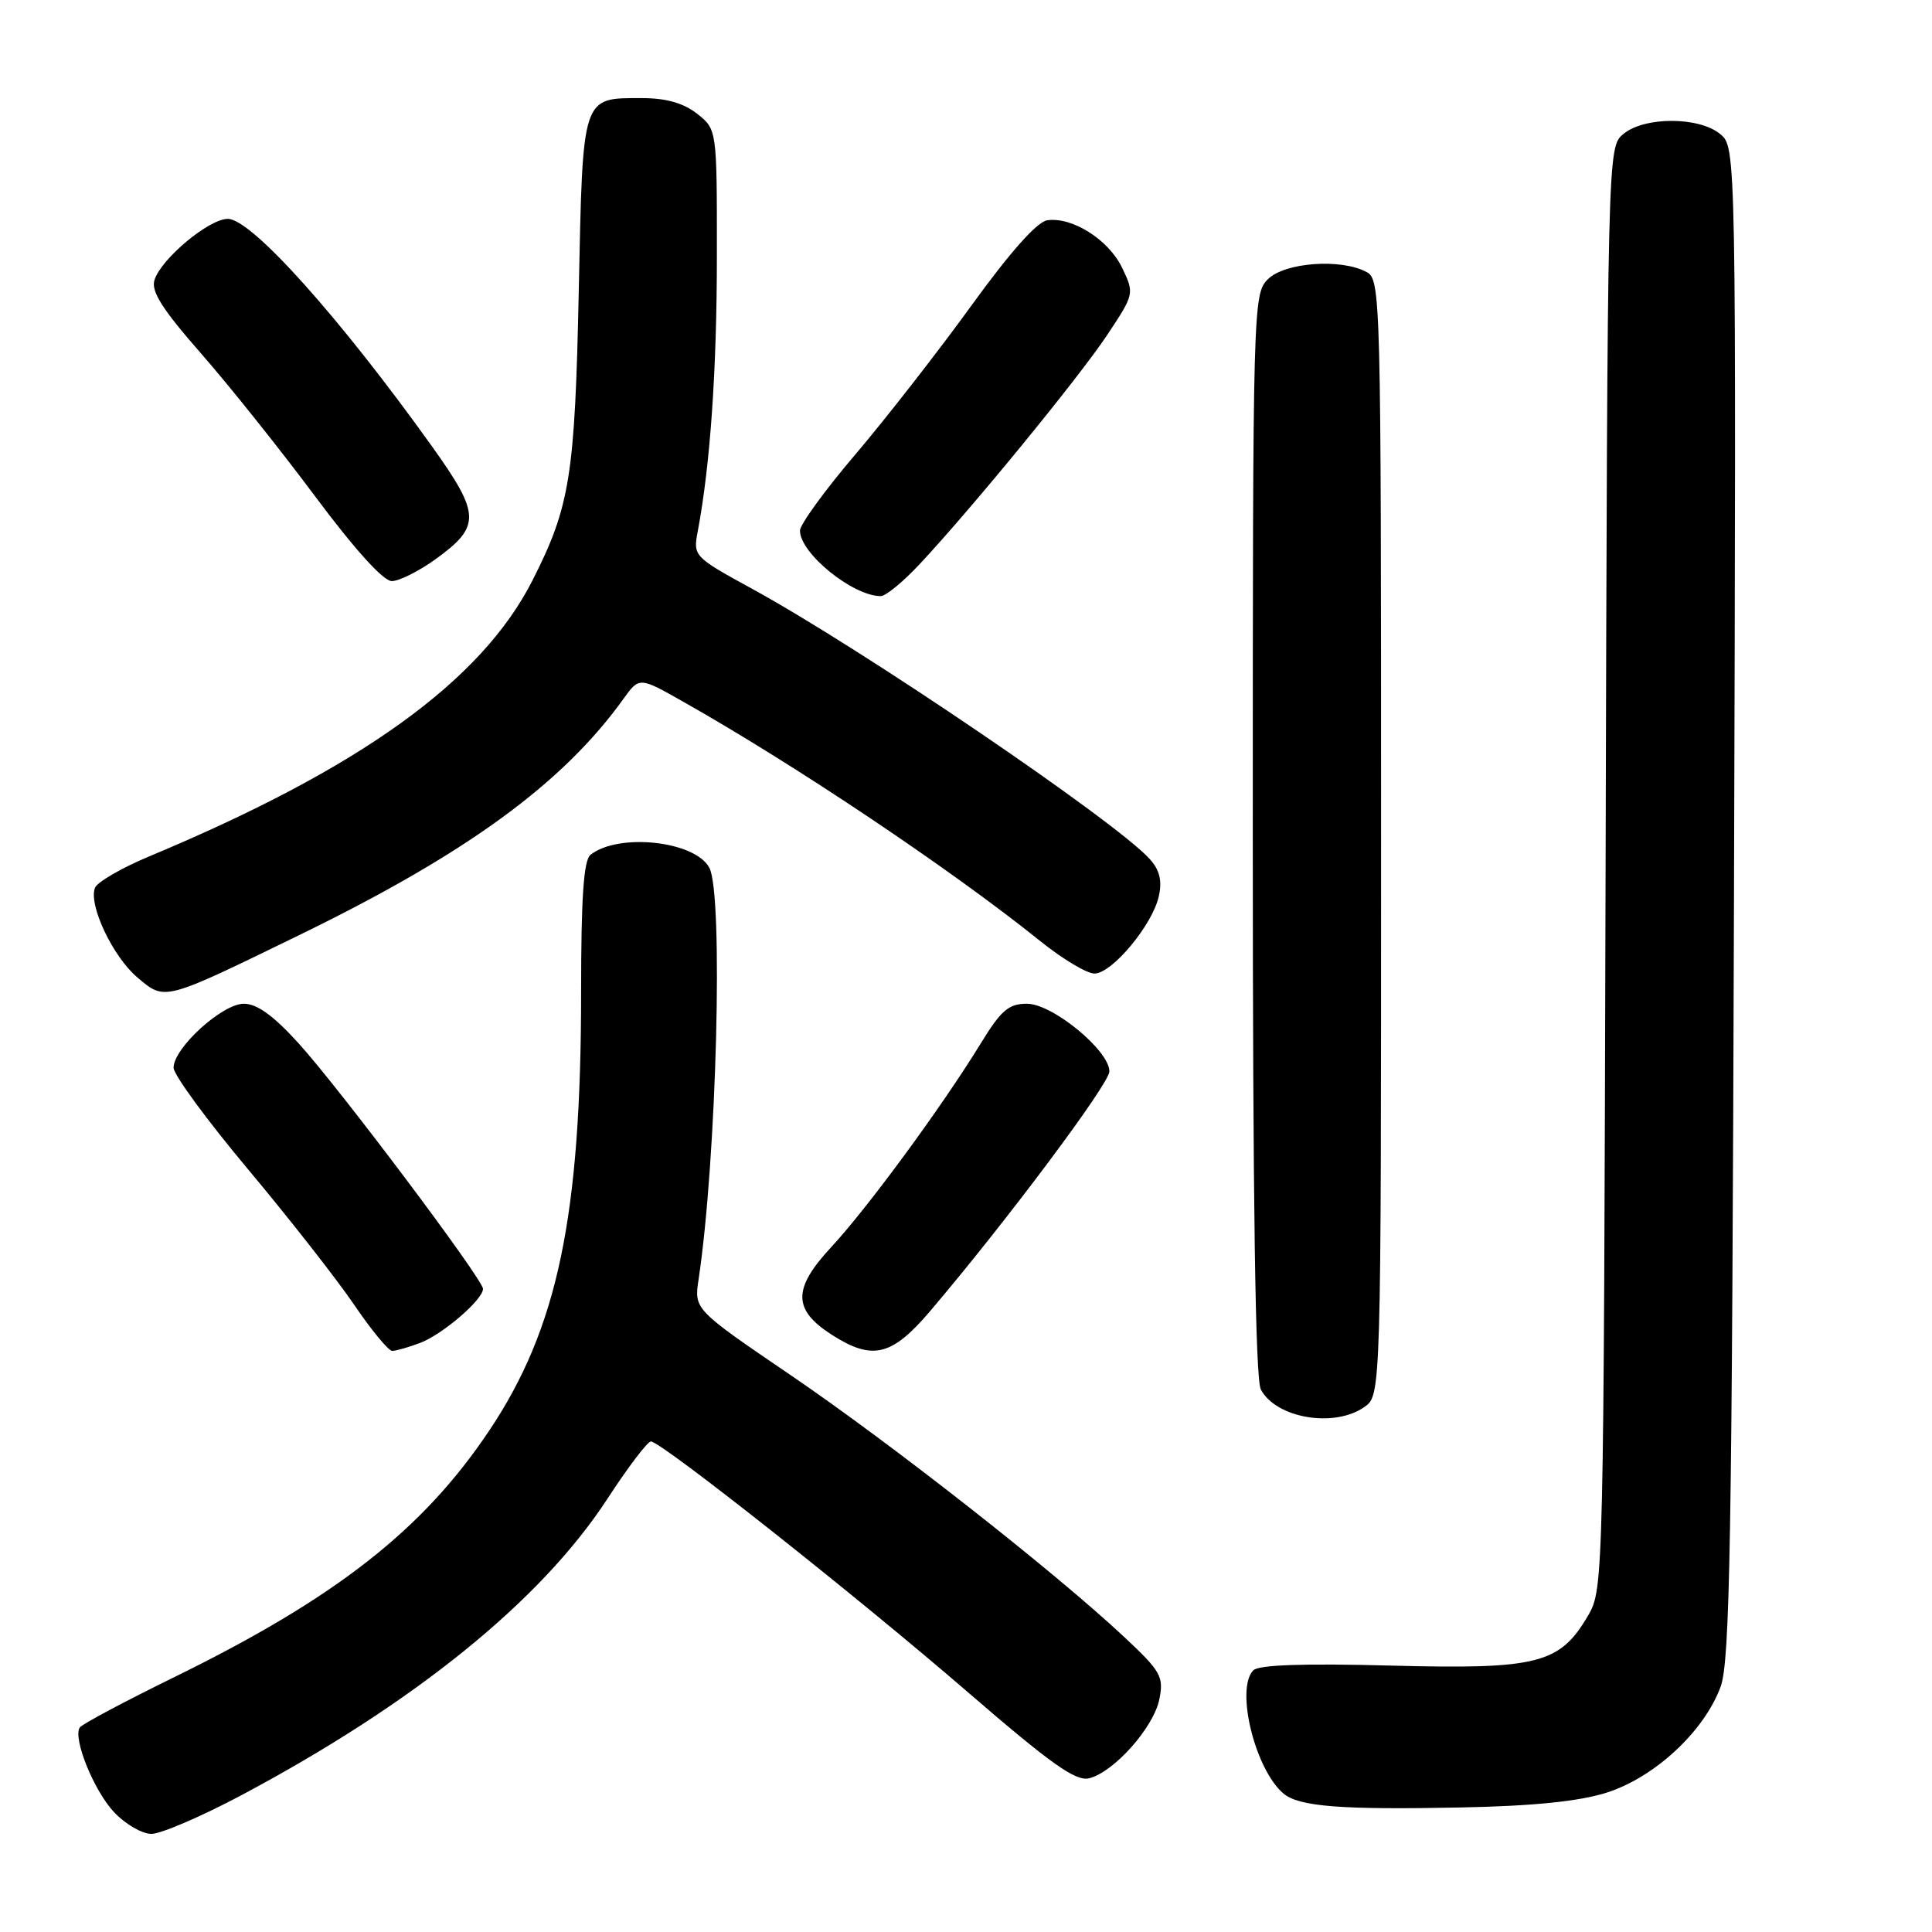 <?xml version="1.0" encoding="UTF-8" standalone="no"?>
<!DOCTYPE svg PUBLIC "-//W3C//DTD SVG 1.1//EN" "http://www.w3.org/Graphics/SVG/1.1/DTD/svg11.dtd" >
<svg xmlns="http://www.w3.org/2000/svg" xmlns:xlink="http://www.w3.org/1999/xlink" version="1.1" viewBox="0 0 256 256">
 <g >
 <path fill="currentColor"
d=" M 31.92 237.91 C 54.89 225.69 71.66 212.13 80.47 198.62 C 83.20 194.43 85.80 191.00 86.25 191.00 C 87.60 191.00 113.60 211.56 128.30 224.27 C 139.30 233.77 142.56 236.08 144.32 235.63 C 147.62 234.81 152.87 228.89 153.62 225.16 C 154.22 222.14 153.84 221.47 148.89 216.84 C 139.62 208.18 118.15 191.33 104.79 182.23 C 91.96 173.50 91.96 173.50 92.57 169.50 C 94.96 153.60 95.87 118.50 93.99 114.98 C 92.09 111.43 81.99 110.33 78.25 113.26 C 77.34 113.98 77.00 118.87 77.00 131.40 C 77.00 161.19 73.90 176.00 64.82 189.57 C 56.06 202.67 44.54 211.70 23.27 222.14 C 16.54 225.44 10.82 228.48 10.56 228.91 C 9.65 230.38 12.43 237.25 15.10 240.11 C 16.59 241.70 18.82 243.00 20.07 243.00 C 21.31 243.00 26.65 240.71 31.92 237.91 Z  M 212.84 237.55 C 219.22 235.54 225.82 229.42 227.99 223.50 C 229.23 220.11 229.50 204.32 229.76 119.50 C 230.06 19.50 230.06 19.50 227.92 17.75 C 225.09 15.44 217.90 15.44 215.11 17.75 C 213.00 19.50 213.00 19.50 212.75 115.00 C 212.50 208.99 212.47 210.56 210.47 214.00 C 206.70 220.48 203.83 221.21 184.33 220.70 C 172.80 220.39 166.80 220.60 166.08 221.32 C 163.66 223.74 166.31 234.54 170.10 237.68 C 172.17 239.38 177.73 239.82 193.50 239.50 C 203.14 239.31 209.17 238.70 212.84 237.55 Z  M 180.78 186.44 C 183.00 184.89 183.00 184.89 183.00 110.98 C 183.00 38.93 182.95 37.04 181.07 36.04 C 177.68 34.22 170.23 34.77 168.00 37.00 C 166.04 38.96 166.00 40.33 166.00 110.57 C 166.00 159.29 166.34 182.77 167.07 184.12 C 169.10 187.93 176.80 189.23 180.78 186.44 Z  M 55.68 177.94 C 58.65 176.81 64.00 172.21 64.00 170.78 C 64.00 169.53 45.07 144.31 39.57 138.25 C 36.24 134.58 34.06 133.00 32.31 133.00 C 29.44 133.00 23.00 138.87 23.00 141.48 C 23.00 142.41 27.44 148.46 32.86 154.93 C 38.28 161.40 44.60 169.47 46.90 172.85 C 49.19 176.23 51.48 179.00 51.97 179.00 C 52.47 179.00 54.14 178.52 55.68 177.94 Z  M 123.23 173.75 C 133.28 161.94 147.00 143.60 147.00 141.97 C 147.00 139.20 139.46 133.00 136.08 133.00 C 133.65 133.00 132.65 133.86 129.96 138.25 C 124.88 146.55 114.96 160.06 110.16 165.23 C 105.01 170.77 105.03 173.54 110.24 176.88 C 115.61 180.31 118.16 179.70 123.23 173.75 Z  M 39.74 123.86 C 61.83 113.10 74.57 103.81 82.62 92.59 C 84.71 89.68 84.71 89.68 90.60 93.02 C 105.51 101.45 126.16 115.30 137.84 124.70 C 140.78 127.07 144.01 129.00 145.02 129.00 C 147.35 129.00 152.72 122.55 153.55 118.75 C 154.01 116.69 153.66 115.28 152.34 113.82 C 147.88 108.87 114.20 85.97 99.66 78.02 C 91.90 73.77 91.83 73.69 92.46 70.38 C 94.12 61.53 94.99 49.01 94.99 33.82 C 95.00 17.15 95.00 17.15 92.37 15.07 C 90.55 13.65 88.27 13.00 85.06 13.00 C 77.06 13.00 77.23 12.48 76.69 38.50 C 76.18 63.09 75.53 67.10 70.55 76.92 C 63.78 90.25 47.75 101.79 19.81 113.46 C 16.13 114.99 12.88 116.88 12.58 117.65 C 11.71 119.93 14.97 126.80 18.22 129.53 C 21.90 132.63 21.56 132.72 39.74 123.86 Z  M 121.86 74.75 C 128.86 67.26 142.94 50.05 146.70 44.40 C 150.31 38.96 150.32 38.90 148.70 35.51 C 146.93 31.78 142.08 28.70 138.76 29.19 C 137.41 29.39 133.82 33.43 128.71 40.50 C 124.33 46.55 117.43 55.40 113.38 60.17 C 109.32 64.93 106.00 69.50 106.00 70.31 C 106.00 73.31 112.98 78.97 116.69 78.99 C 117.35 79.00 119.68 77.09 121.86 74.75 Z  M 57.71 74.10 C 63.73 69.74 63.68 68.17 57.30 59.23 C 45.02 42.06 33.32 29.00 30.19 29.00 C 27.69 29.00 21.37 34.27 20.47 37.10 C 19.99 38.59 21.50 40.97 26.60 46.79 C 30.32 51.03 37.13 59.56 41.74 65.75 C 46.98 72.78 50.79 77.00 51.91 77.00 C 52.89 77.00 55.50 75.69 57.71 74.10 Z "/>
</g>
</svg>